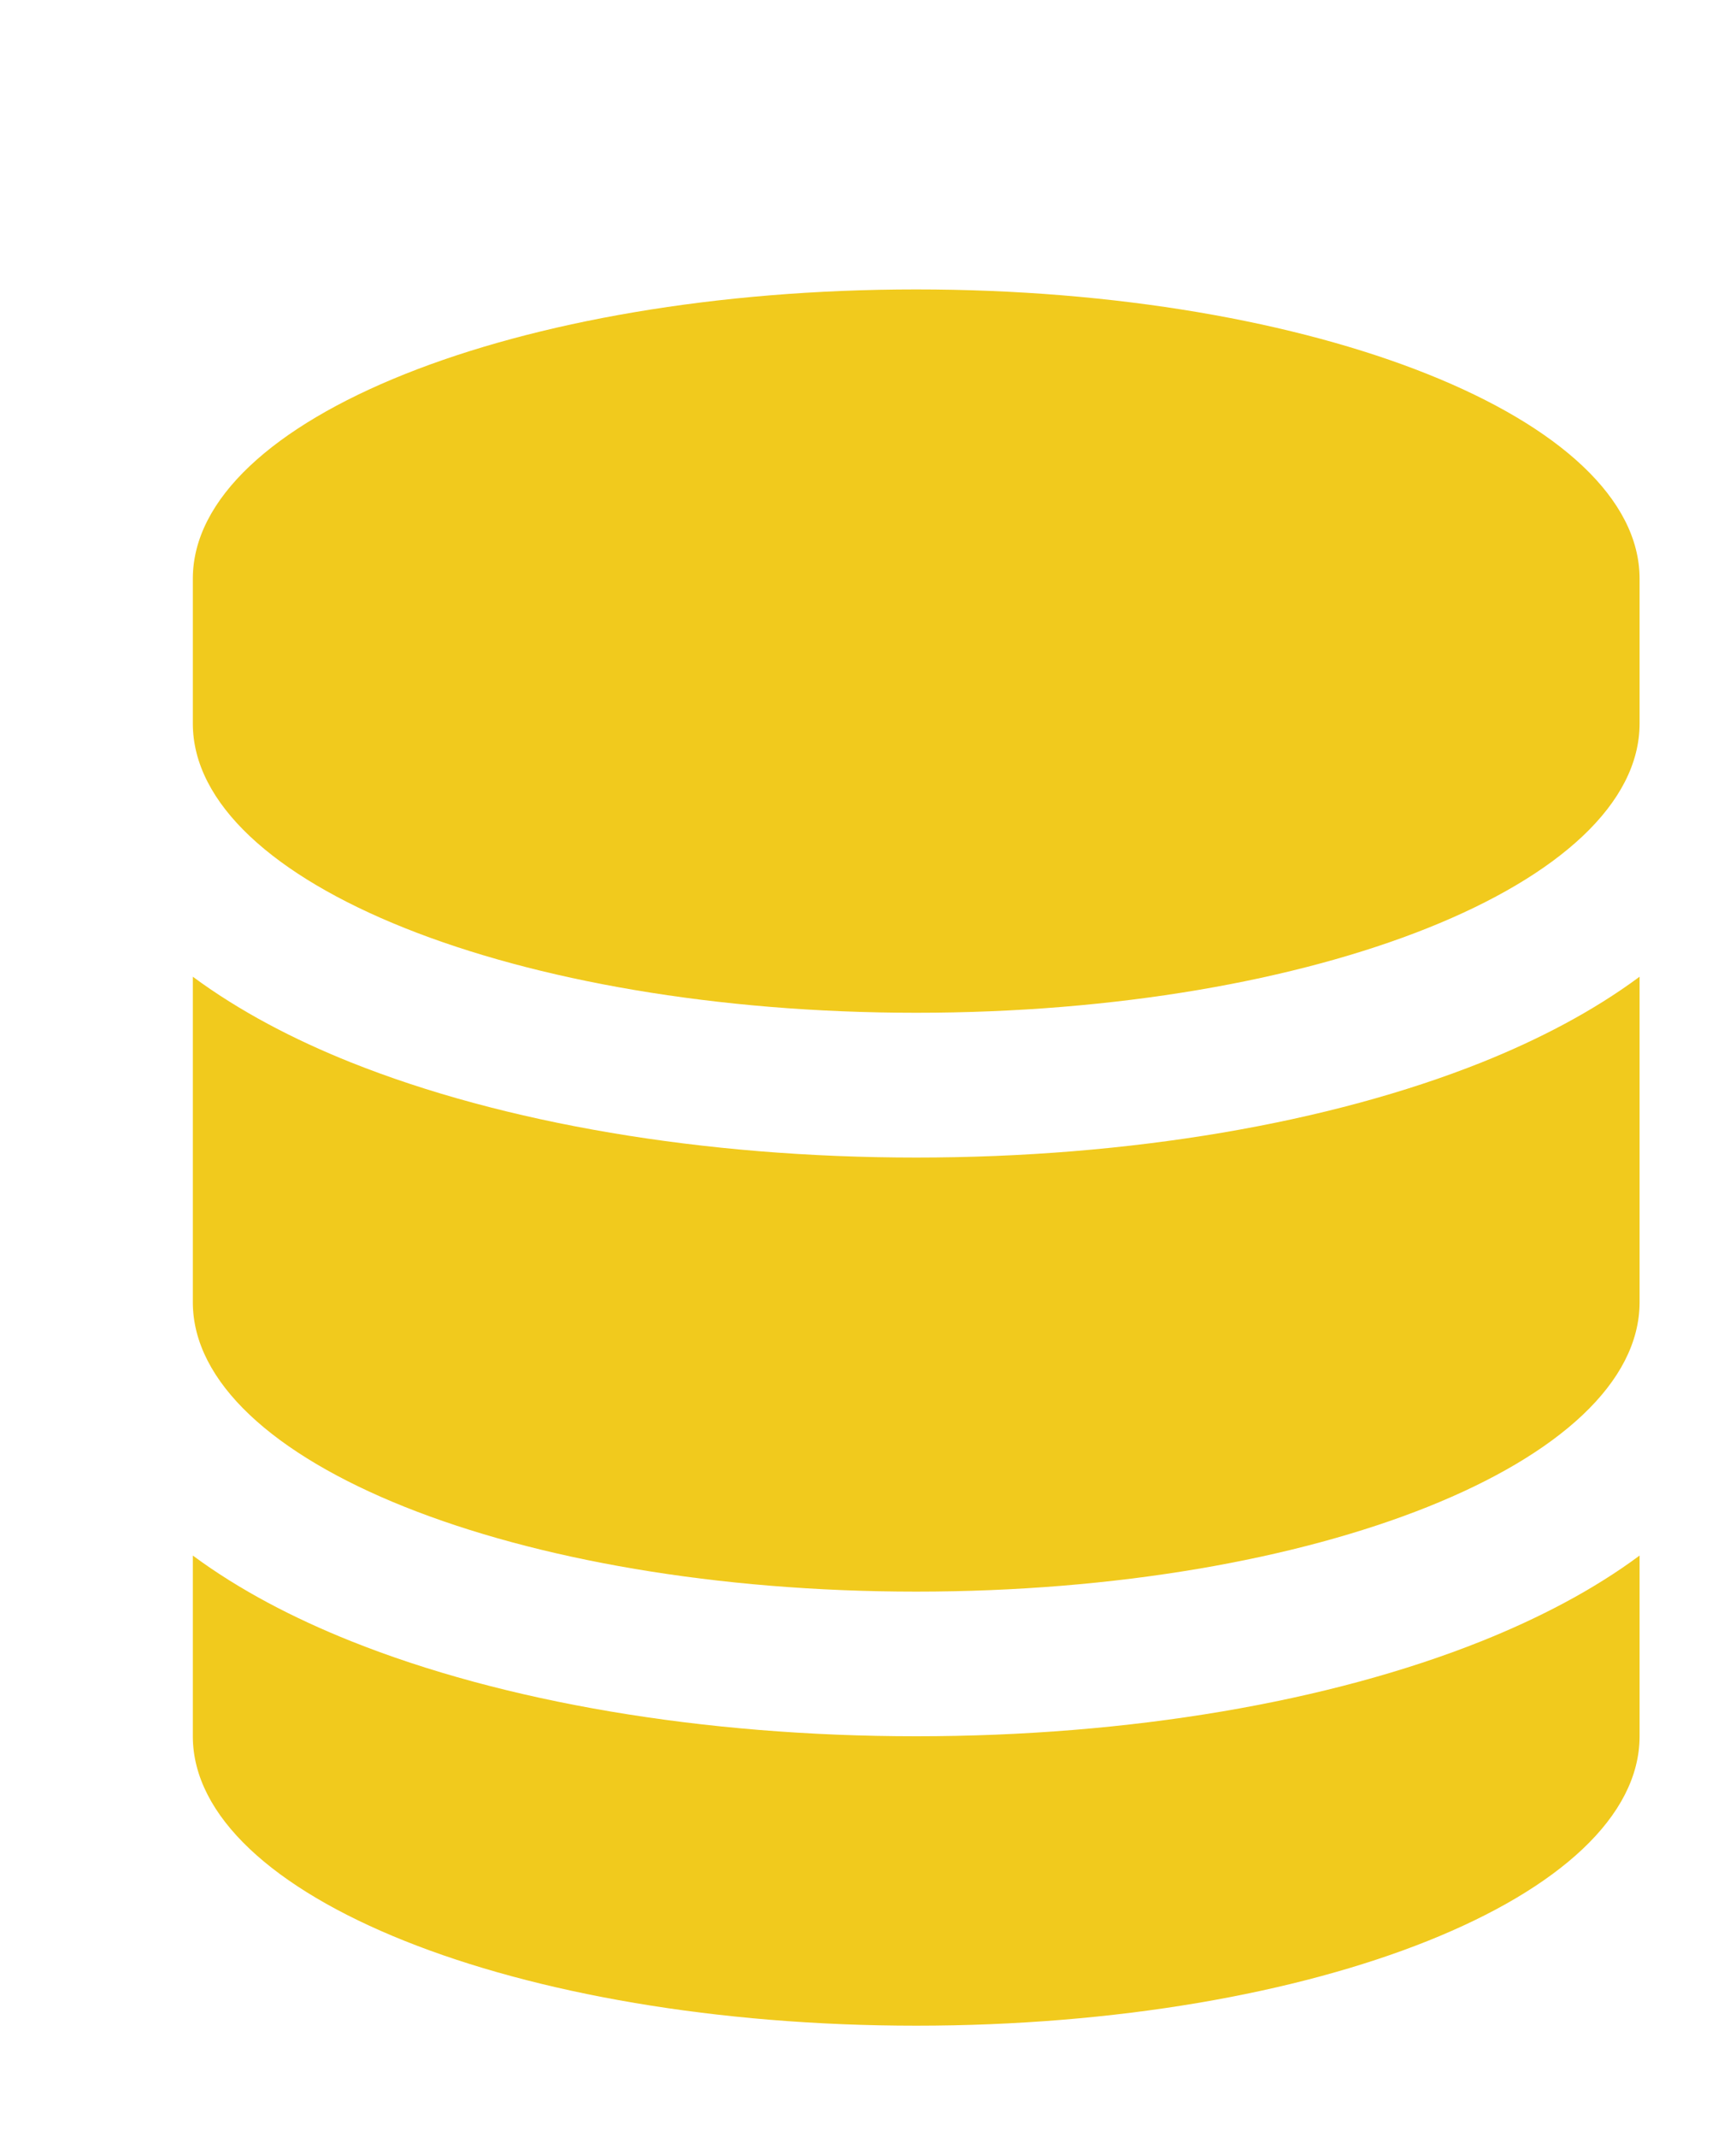 <svg width="13" height="16" viewBox="0 0 13 16" fill="none" xmlns="http://www.w3.org/2000/svg">
<path d="M1.444 4.333C1.444 3.137 3.87 2.167 6.861 2.167C9.853 2.167 12.278 3.137 12.278 4.333V5.417C12.278 6.613 9.853 7.583 6.861 7.583C3.87 7.583 1.444 6.613 1.444 5.417V4.333Z" fill="#F1CA1D"/>
<path d="M1.444 7.313V9.75C1.444 10.947 3.87 11.917 6.861 11.917C9.853 11.917 12.278 10.947 12.278 9.75V7.313C11.929 7.572 11.521 7.784 11.094 7.955C9.956 8.409 8.459 8.667 6.861 8.667C5.263 8.667 3.766 8.409 2.629 7.955C2.201 7.784 1.794 7.572 1.444 7.313Z" fill="#F1CA1D"/>
<path d="M12.278 11.647C11.929 11.906 11.521 12.117 11.094 12.288C9.956 12.743 8.459 13 6.861 13C5.263 13 3.766 12.743 2.629 12.288C2.201 12.117 1.794 11.906 1.444 11.647V13C1.444 14.197 3.87 15.167 6.861 15.167C9.853 15.167 12.278 14.197 12.278 13V11.647Z" fill="#F1CA1D"/>
</svg>
